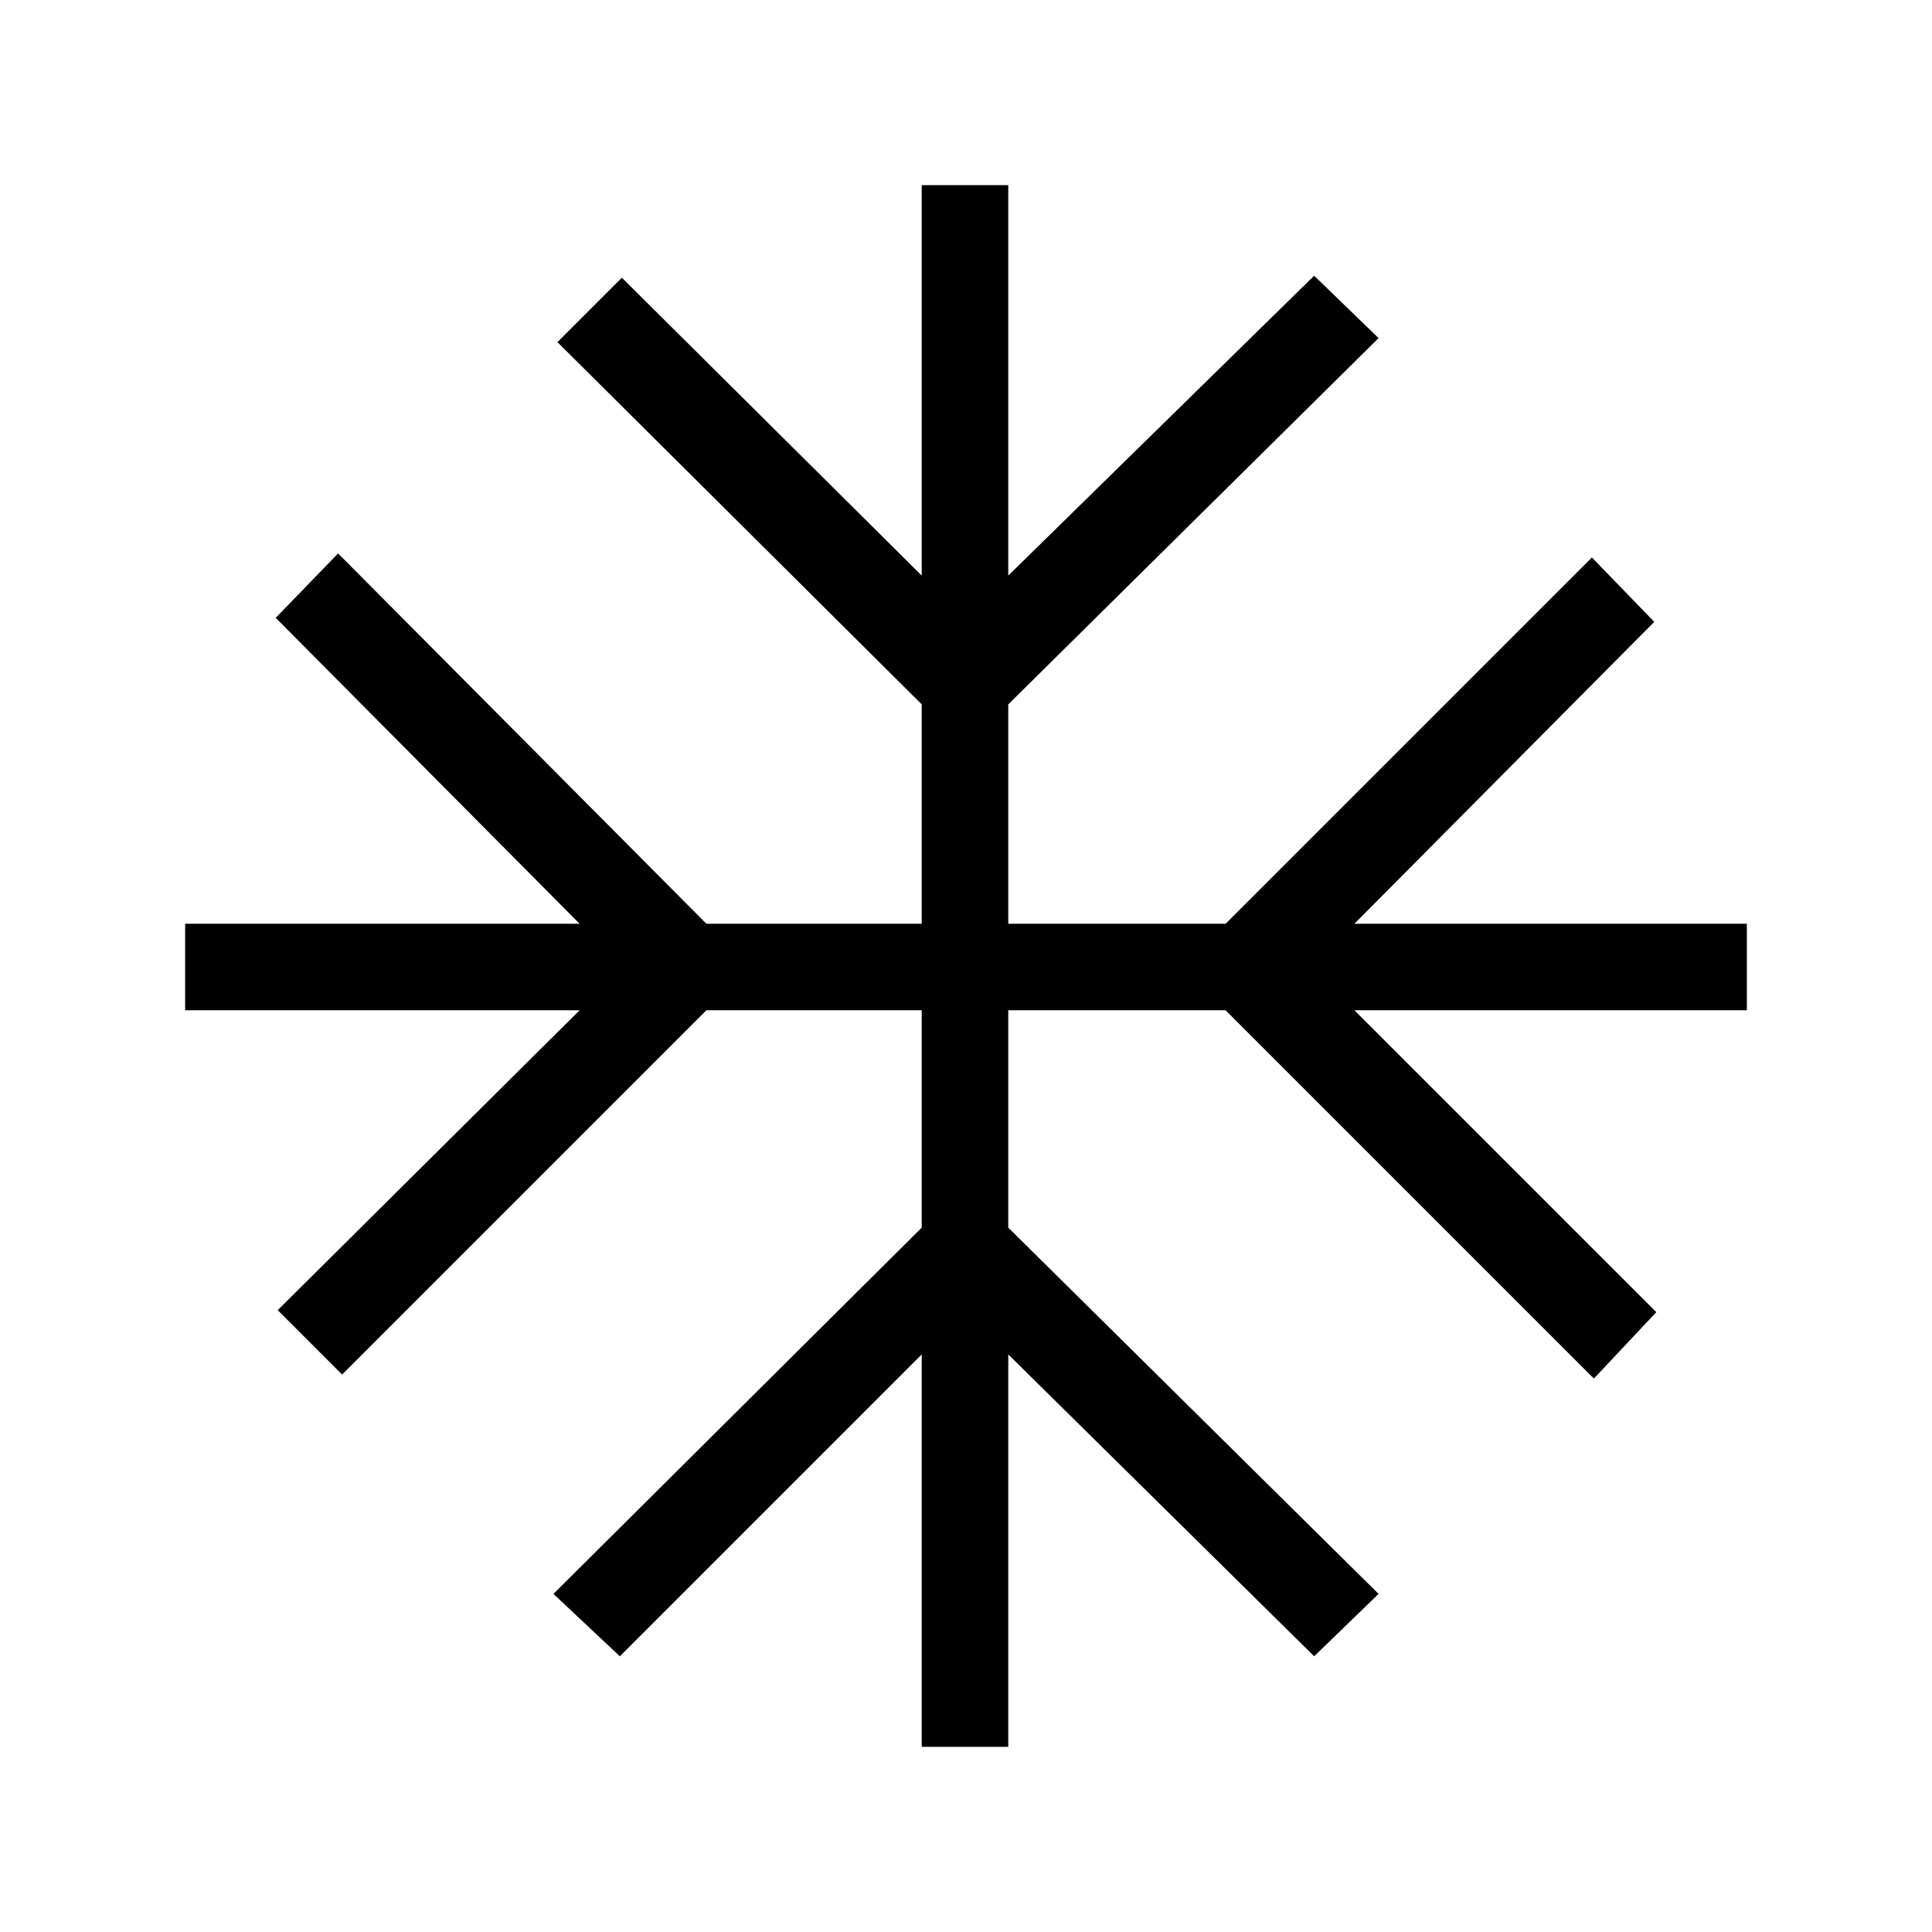 <svg xmlns="http://www.w3.org/2000/svg" height="48" width="48"><path d="M22.9 43.4V33.65L15.4 41.15L13.75 39.6L22.9 30.5V25.1H17.55L8.5 34.15L6.9 32.55L14.4 25.1H4.6V22.95H14.4L6.85 15.35L8.4 13.75L17.55 22.95H22.9V17.5L13.85 8.5L15.45 6.9L22.9 14.3V4.6H25.05V14.3L32.65 6.85L34.25 8.4L25.05 17.5V22.95H30.45L39.55 13.85L41.1 15.45L33.65 22.95H43.4V25.1H33.65L41.15 32.6L39.6 34.25L30.45 25.1H25.05V30.5L34.25 39.6L32.65 41.15L25.05 33.65V43.4Z"/></svg>